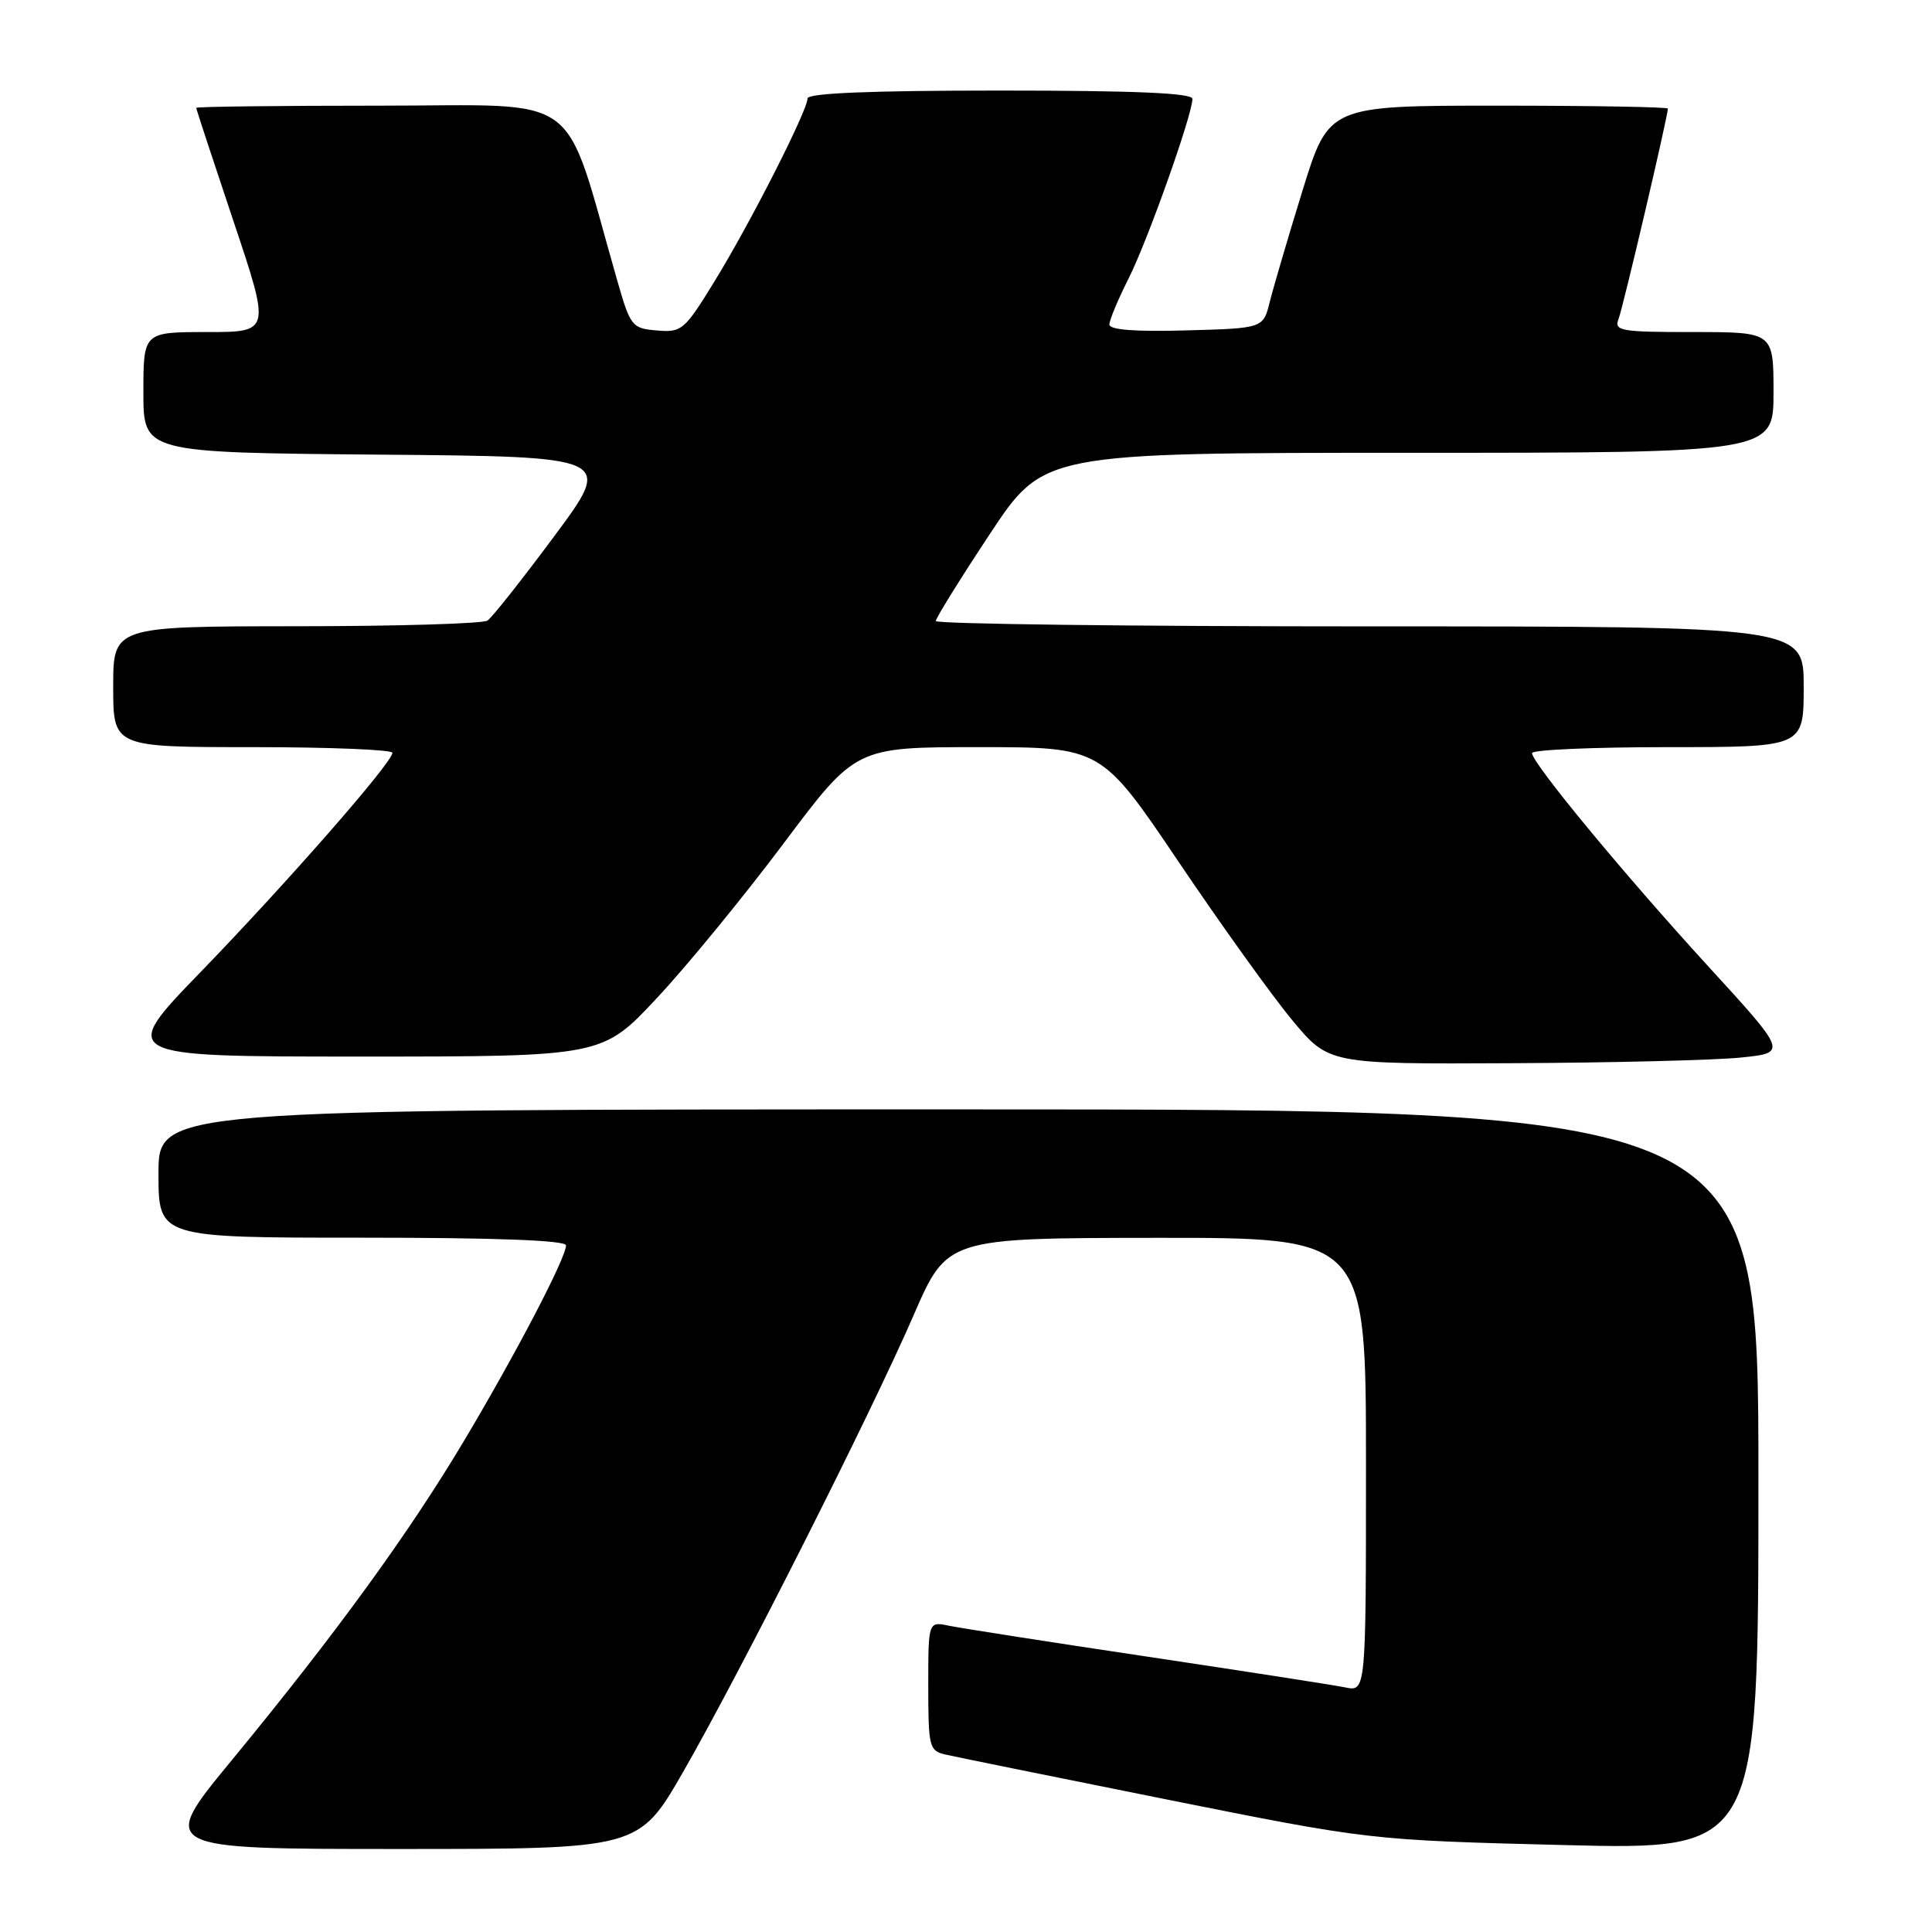 <?xml version="1.0" encoding="UTF-8" standalone="no"?>
<!DOCTYPE svg PUBLIC "-//W3C//DTD SVG 1.1//EN" "http://www.w3.org/Graphics/SVG/1.1/DTD/svg11.dtd" >
<svg xmlns="http://www.w3.org/2000/svg" xmlns:xlink="http://www.w3.org/1999/xlink" version="1.1" viewBox="0 0 256 256">
 <g >
 <path fill="currentColor"
d=" M 90.54 234.75 C 98.15 221.49 115.37 187.38 121.06 174.27 C 125.50 164.05 125.50 164.05 153.25 164.02 C 181.00 164.00 181.00 164.00 181.00 194.08 C 181.00 224.16 181.00 224.16 178.25 223.59 C 176.74 223.28 164.93 221.45 152.00 219.51 C 139.07 217.58 127.26 215.73 125.75 215.42 C 123.00 214.84 123.00 214.84 123.00 223.40 C 123.00 231.46 123.13 231.99 125.25 232.48 C 126.49 232.77 139.65 235.44 154.50 238.42 C 181.50 243.83 181.50 243.83 207.25 244.48 C 233.00 245.13 233.00 245.13 233.00 196.06 C 233.00 147.00 233.00 147.00 127.00 147.00 C 21.00 147.00 21.00 147.00 21.00 155.50 C 21.00 164.00 21.00 164.00 48.00 164.00 C 65.77 164.00 75.00 164.35 75.00 165.02 C 75.00 166.66 68.45 179.22 61.55 190.81 C 54.22 203.12 44.48 216.51 30.70 233.25 C 21.02 245.00 21.02 245.00 52.83 245.00 C 84.65 245.00 84.65 245.00 90.54 234.75 Z  M 230.67 140.13 C 236.84 139.50 236.84 139.50 226.31 128.00 C 215.15 115.80 203.00 101.10 203.00 99.79 C 203.00 99.35 211.10 99.00 221.00 99.00 C 239.00 99.00 239.00 99.00 239.00 91.00 C 239.00 83.00 239.00 83.00 181.50 83.00 C 149.88 83.00 124.00 82.68 124.00 82.29 C 124.00 81.90 127.21 76.73 131.14 70.79 C 138.27 60.00 138.27 60.00 186.64 60.00 C 235.00 60.00 235.00 60.00 235.00 52.00 C 235.00 44.00 235.00 44.00 224.39 44.00 C 214.70 44.00 213.84 43.85 214.47 42.25 C 215.07 40.71 221.00 15.41 221.00 14.39 C 221.00 14.18 210.89 14.00 198.53 14.00 C 176.07 14.00 176.07 14.00 172.59 25.25 C 170.68 31.44 168.73 38.08 168.25 40.00 C 167.38 43.50 167.38 43.50 157.19 43.78 C 150.45 43.97 147.00 43.71 147.00 43.00 C 147.00 42.41 148.14 39.69 149.52 36.95 C 152.03 32.00 158.00 15.21 158.00 13.10 C 158.00 12.33 150.41 12.00 132.50 12.00 C 115.33 12.00 107.00 12.34 107.00 13.05 C 107.00 14.65 99.39 29.62 94.67 37.29 C 90.70 43.76 90.33 44.07 87.05 43.79 C 83.72 43.51 83.53 43.27 81.74 37.00 C 74.48 11.67 77.65 14.00 50.47 14.00 C 37.01 14.00 26.00 14.13 26.00 14.29 C 26.00 14.45 28.22 21.20 30.93 29.29 C 35.86 44.00 35.86 44.00 27.43 44.00 C 19.00 44.00 19.00 44.00 19.00 51.99 C 19.00 59.97 19.00 59.97 50.13 60.24 C 81.27 60.50 81.27 60.50 73.48 71.00 C 69.19 76.78 65.20 81.83 64.59 82.23 C 63.99 82.64 52.59 82.98 39.25 82.98 C 15.00 83.00 15.00 83.00 15.00 91.00 C 15.00 99.00 15.00 99.00 33.50 99.00 C 43.67 99.00 52.00 99.34 52.00 99.75 C 52.00 101.02 38.10 116.90 26.63 128.75 C 15.73 140.00 15.73 140.00 47.77 140.00 C 79.80 140.00 79.80 140.00 87.04 132.25 C 91.03 127.99 98.58 118.76 103.84 111.75 C 113.39 99.00 113.39 99.00 129.65 99.00 C 145.92 99.00 145.92 99.00 156.16 114.18 C 161.79 122.53 168.57 131.98 171.23 135.18 C 176.07 141.00 176.07 141.00 200.29 140.88 C 213.60 140.82 227.28 140.48 230.67 140.13 Z "/>
</g>
</svg>